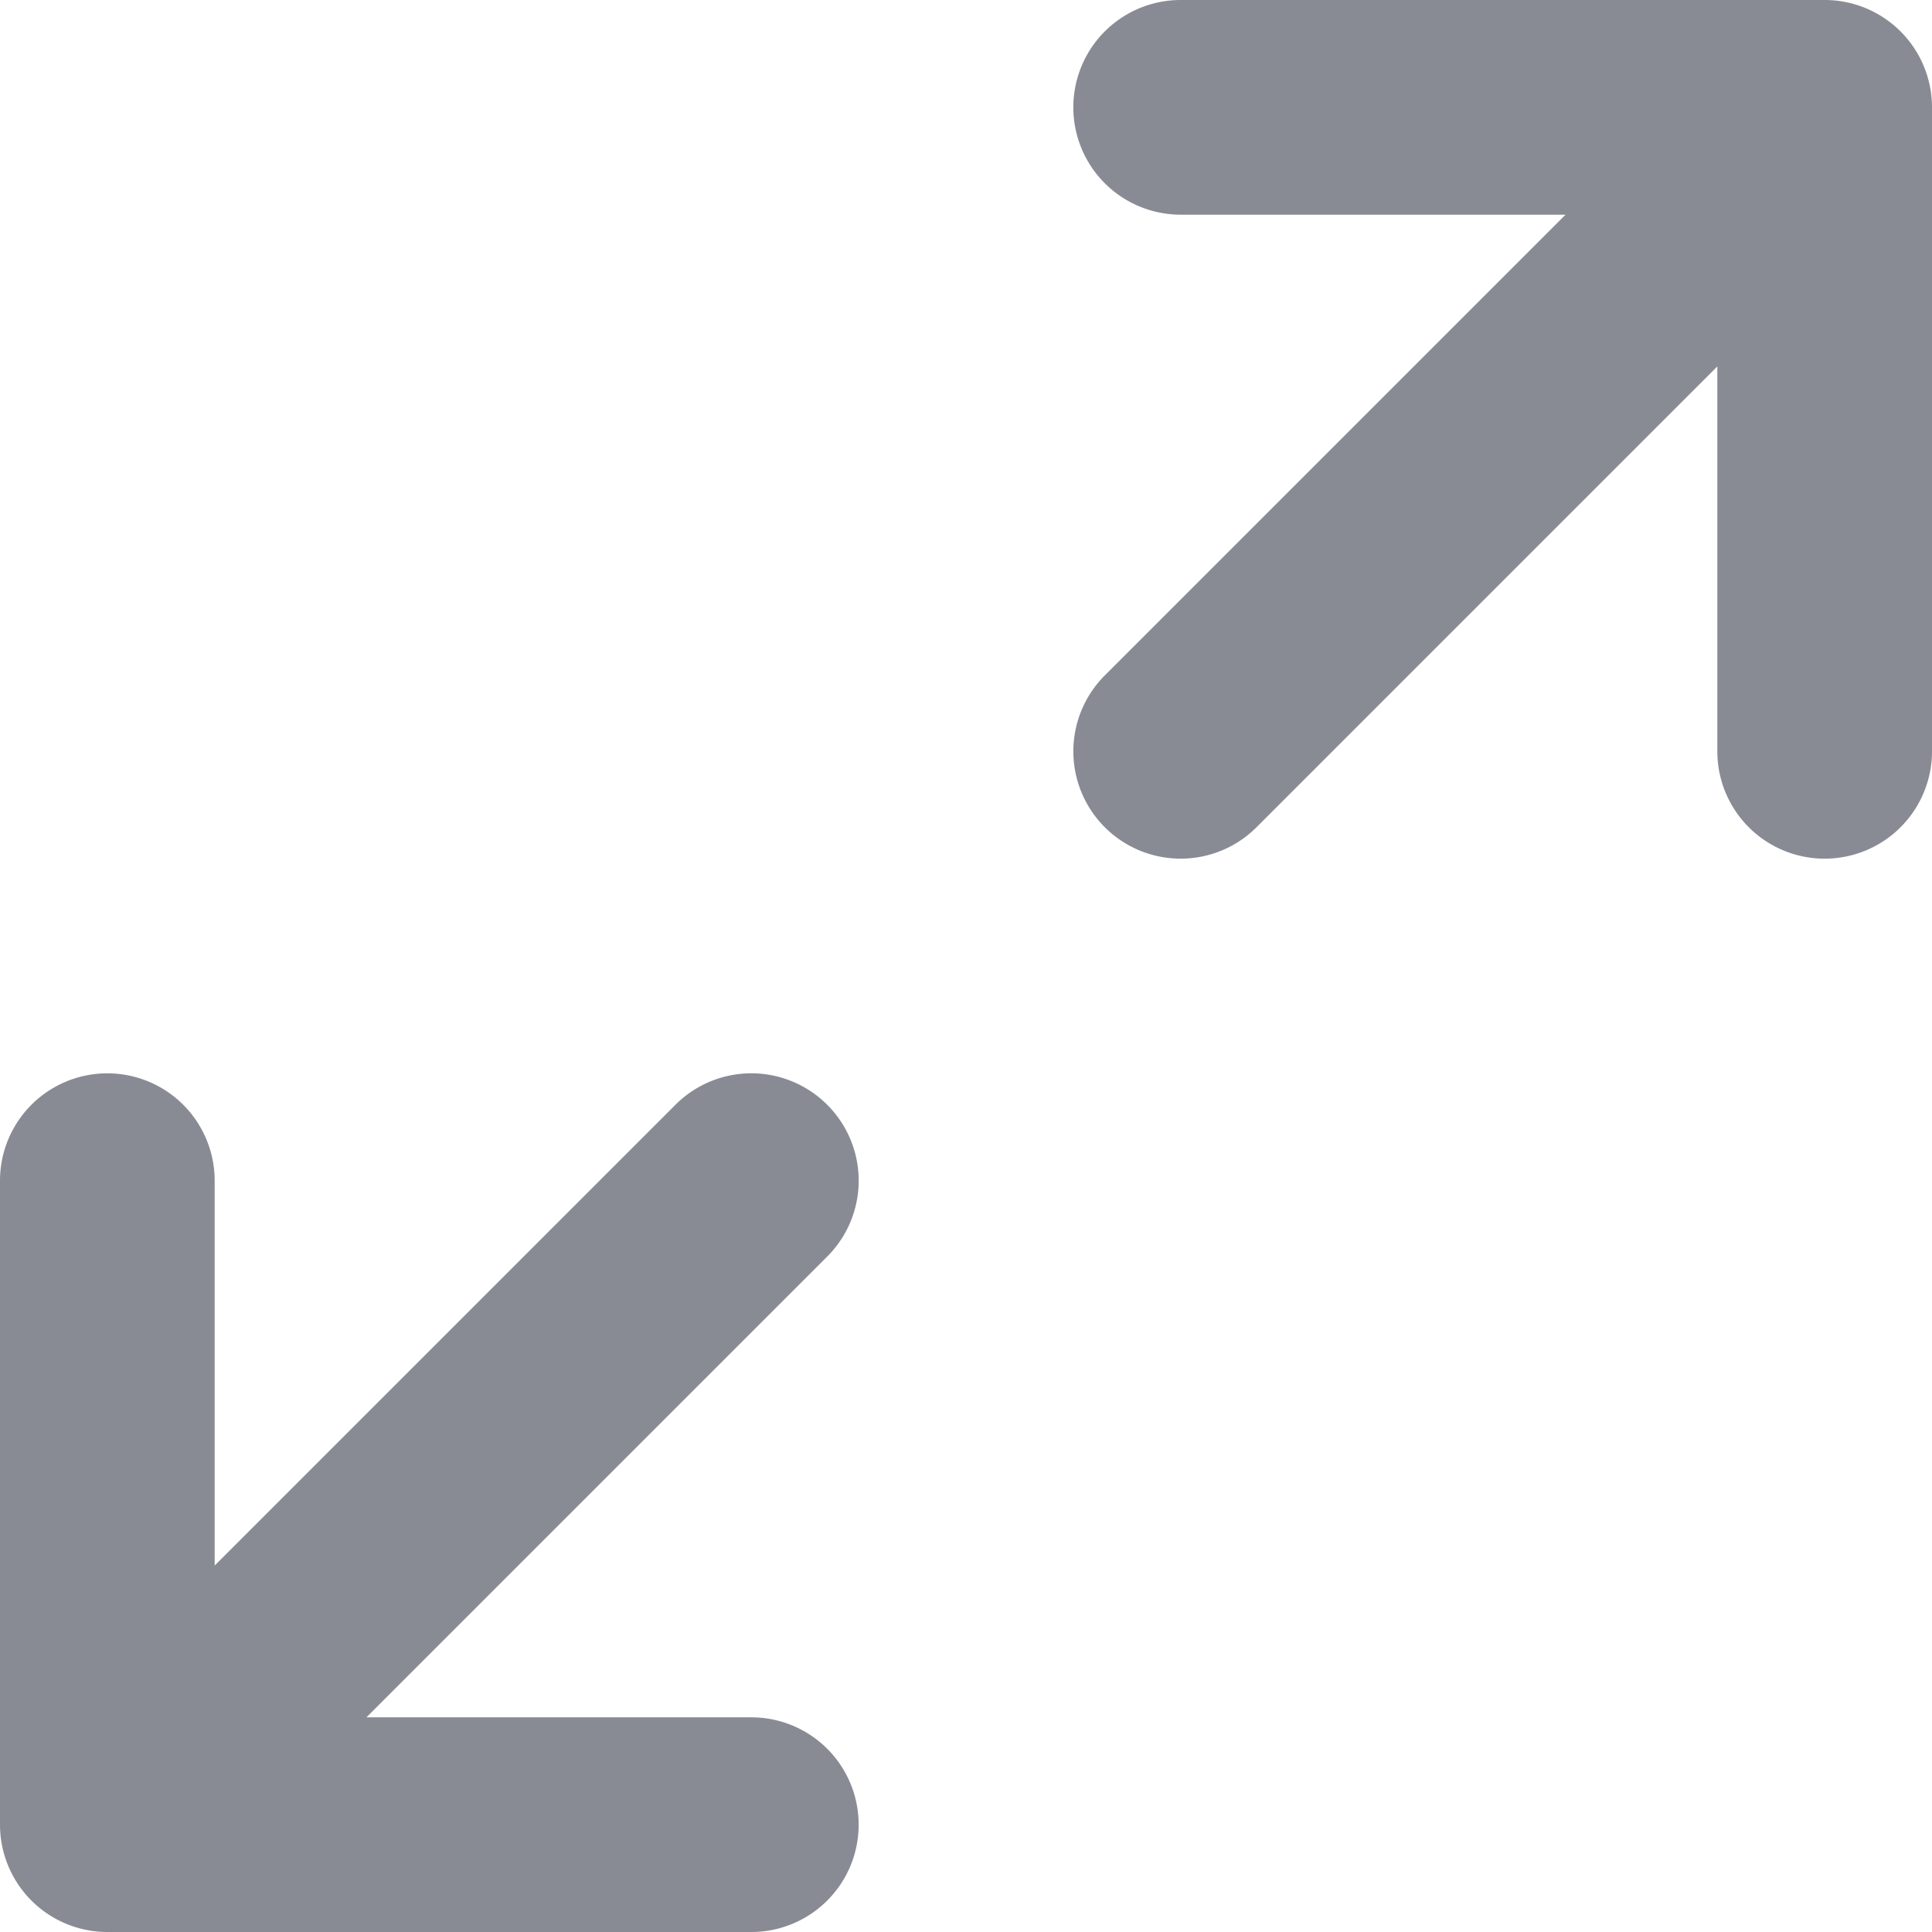 <svg width="18" height="18" viewBox="0 0 18 18" xmlns="http://www.w3.org/2000/svg"><title>85BEC813-472B-4D0F-A90A-E96C8BA626F1</title><path d="M7.707 10.293a.999.999 0 0 0-1.414 0L2 14.586V11a1 1 0 1 0-2 0v6a1 1 0 0 0 1 1h6a1 1 0 1 0 0-2H3.414l4.293-4.293a.999.999 0 0 0 0-1.414zM17 0h-6a1 1 0 1 0 0 2h3.586l-4.293 4.293a.999.999 0 1 0 1.414 1.414L16 3.414V7a1 1 0 1 0 2 0V1a1 1 0 0 0-1-1z" fill="#888B94" fill-rule="evenodd"/></svg>